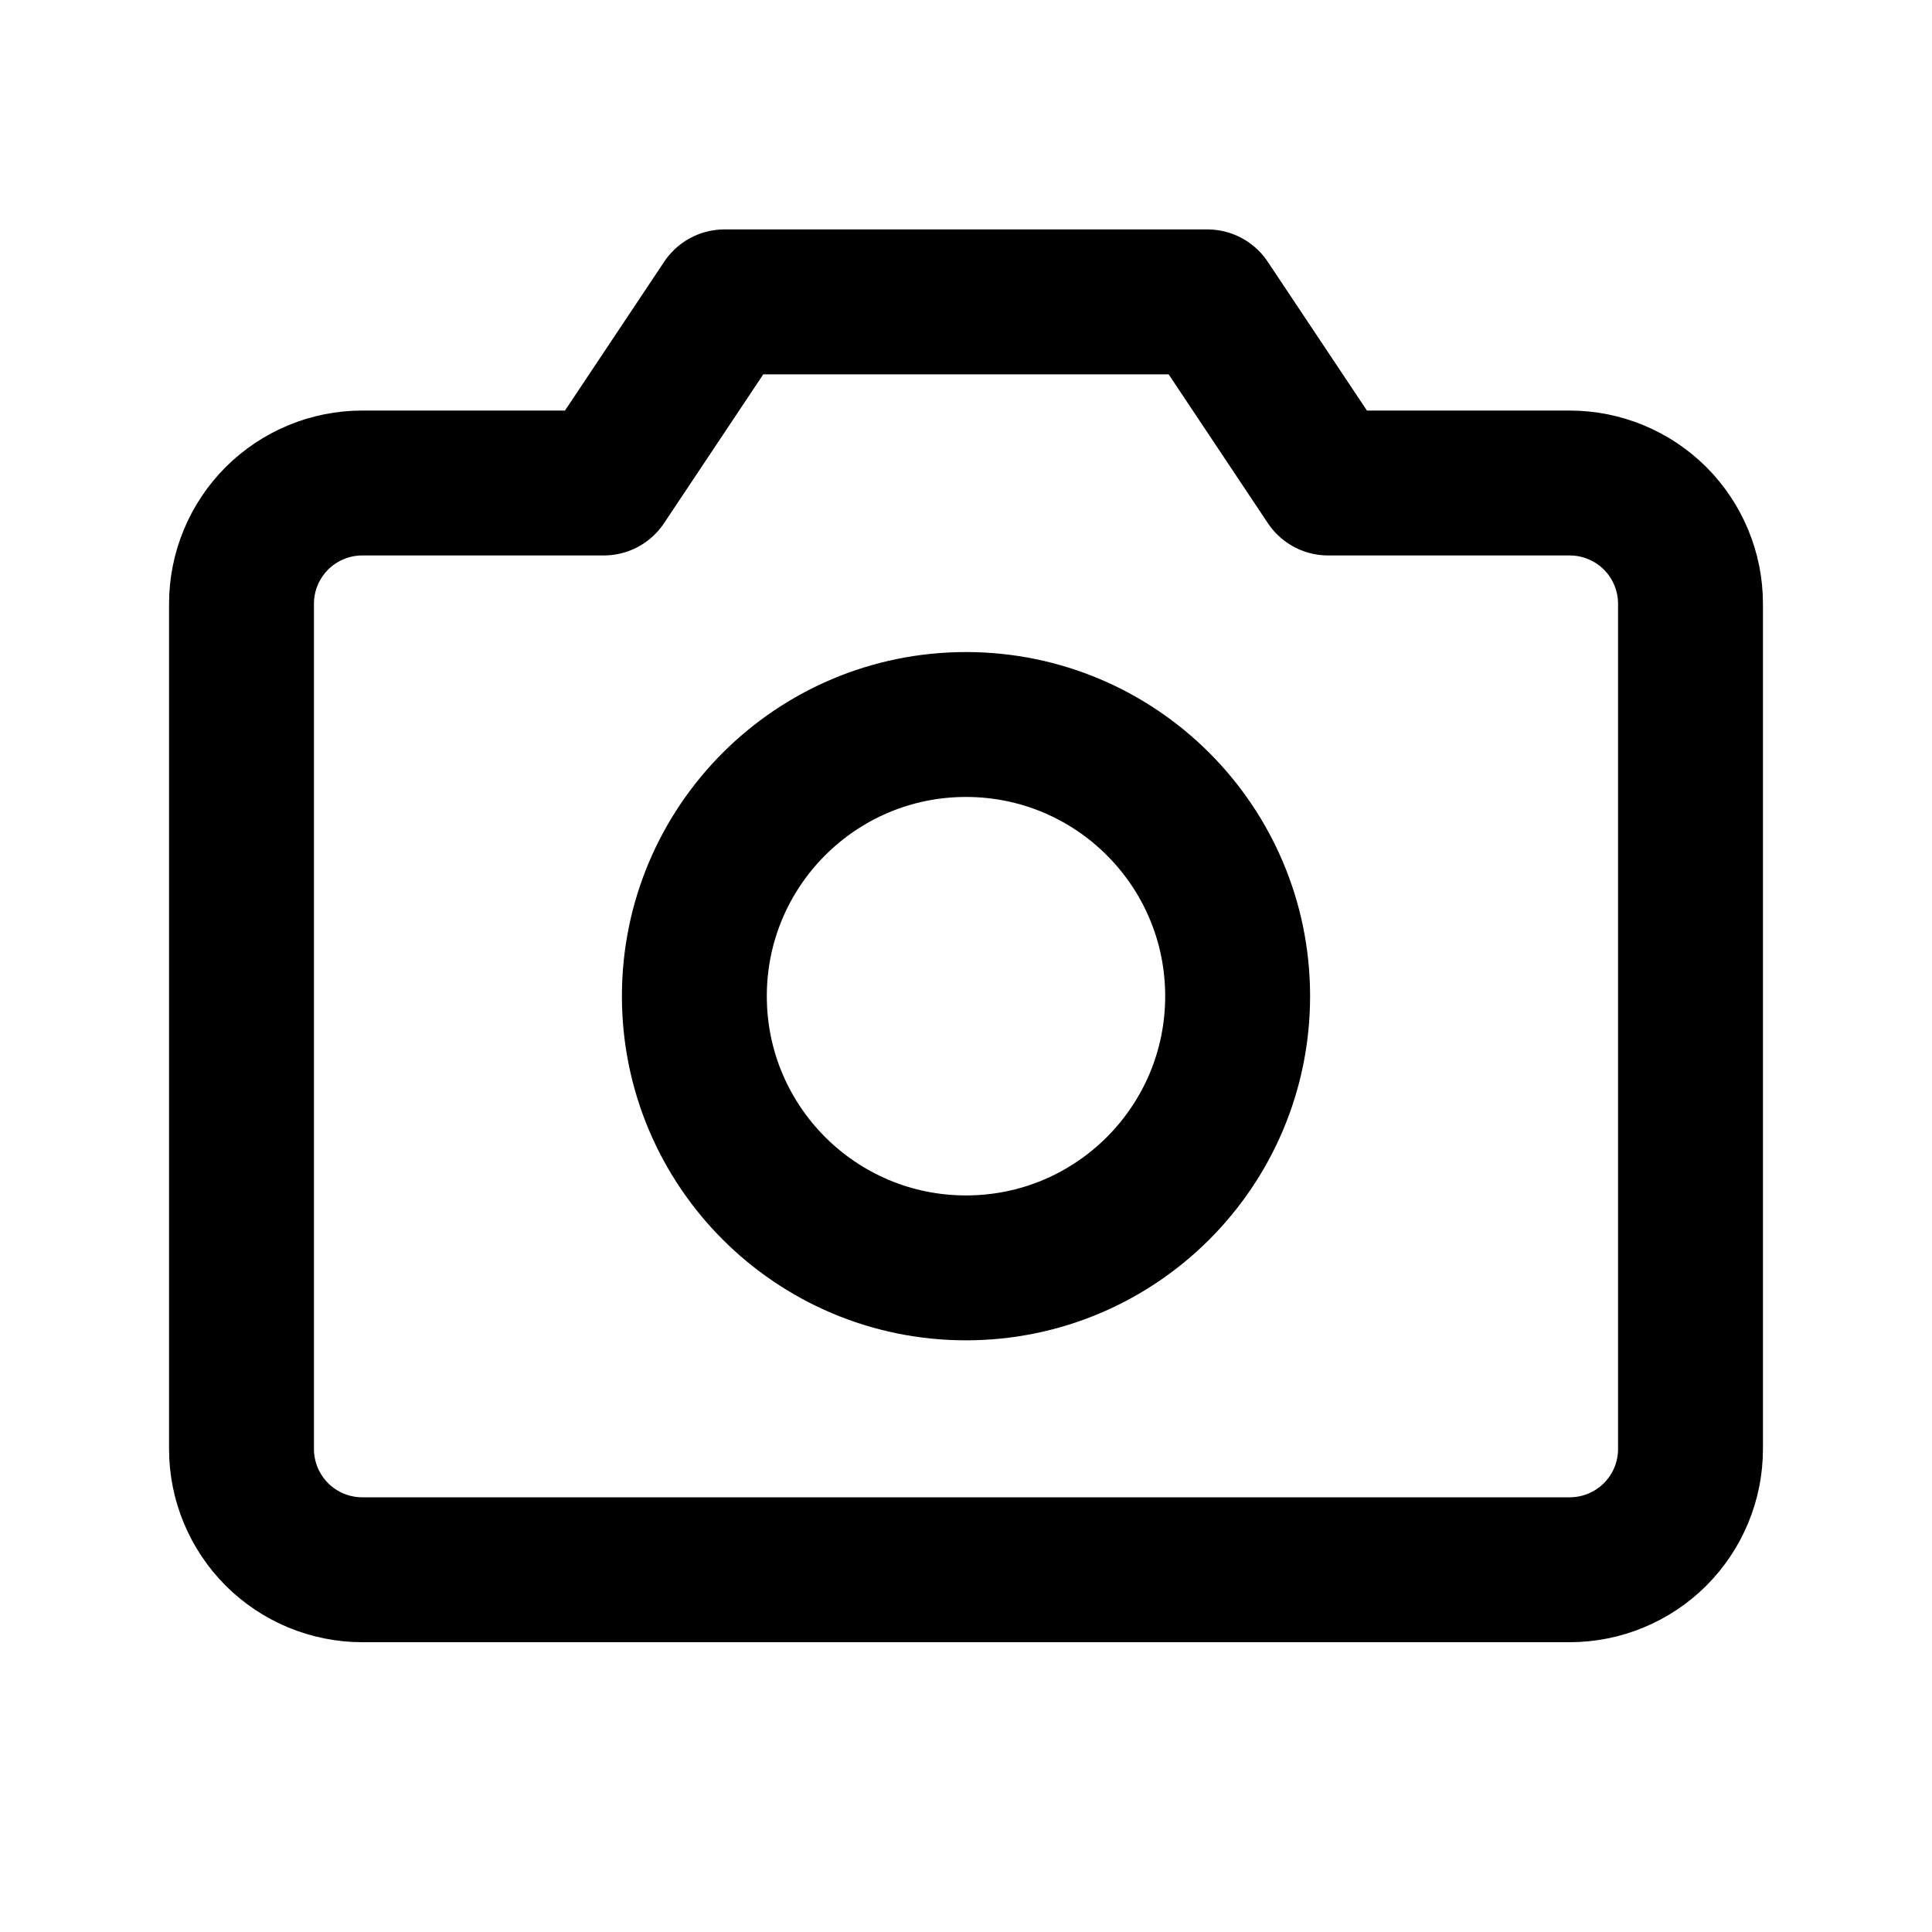 <svg width="20" height="20" viewBox="0 0 20 20" fill="none" xmlns="http://www.w3.org/2000/svg">
<path d="M16.25 16.25H3.75C3.418 16.25 3.101 16.118 2.866 15.884C2.632 15.649 2.5 15.332 2.5 15V6.25C2.5 5.918 2.632 5.601 2.866 5.366C3.101 5.132 3.418 5 3.75 5H6.25L7.5 3.125H12.499L13.749 5H16.25C16.581 5 16.899 5.132 17.134 5.366C17.368 5.601 17.5 5.918 17.5 6.25V15C17.5 15.332 17.368 15.649 17.134 15.884C16.899 16.118 16.581 16.25 16.25 16.25Z" stroke="currentColor" stroke-width="1.5" stroke-linecap="round" stroke-linejoin="round"/>
<path d="M10 13.125C11.553 13.125 12.812 11.866 12.812 10.312C12.812 8.759 11.553 7.5 10 7.5C8.447 7.5 7.188 8.759 7.188 10.312C7.188 11.866 8.447 13.125 10 13.125Z" stroke="currentColor" stroke-width="1.5" stroke-linecap="round" stroke-linejoin="round"/>
</svg>
